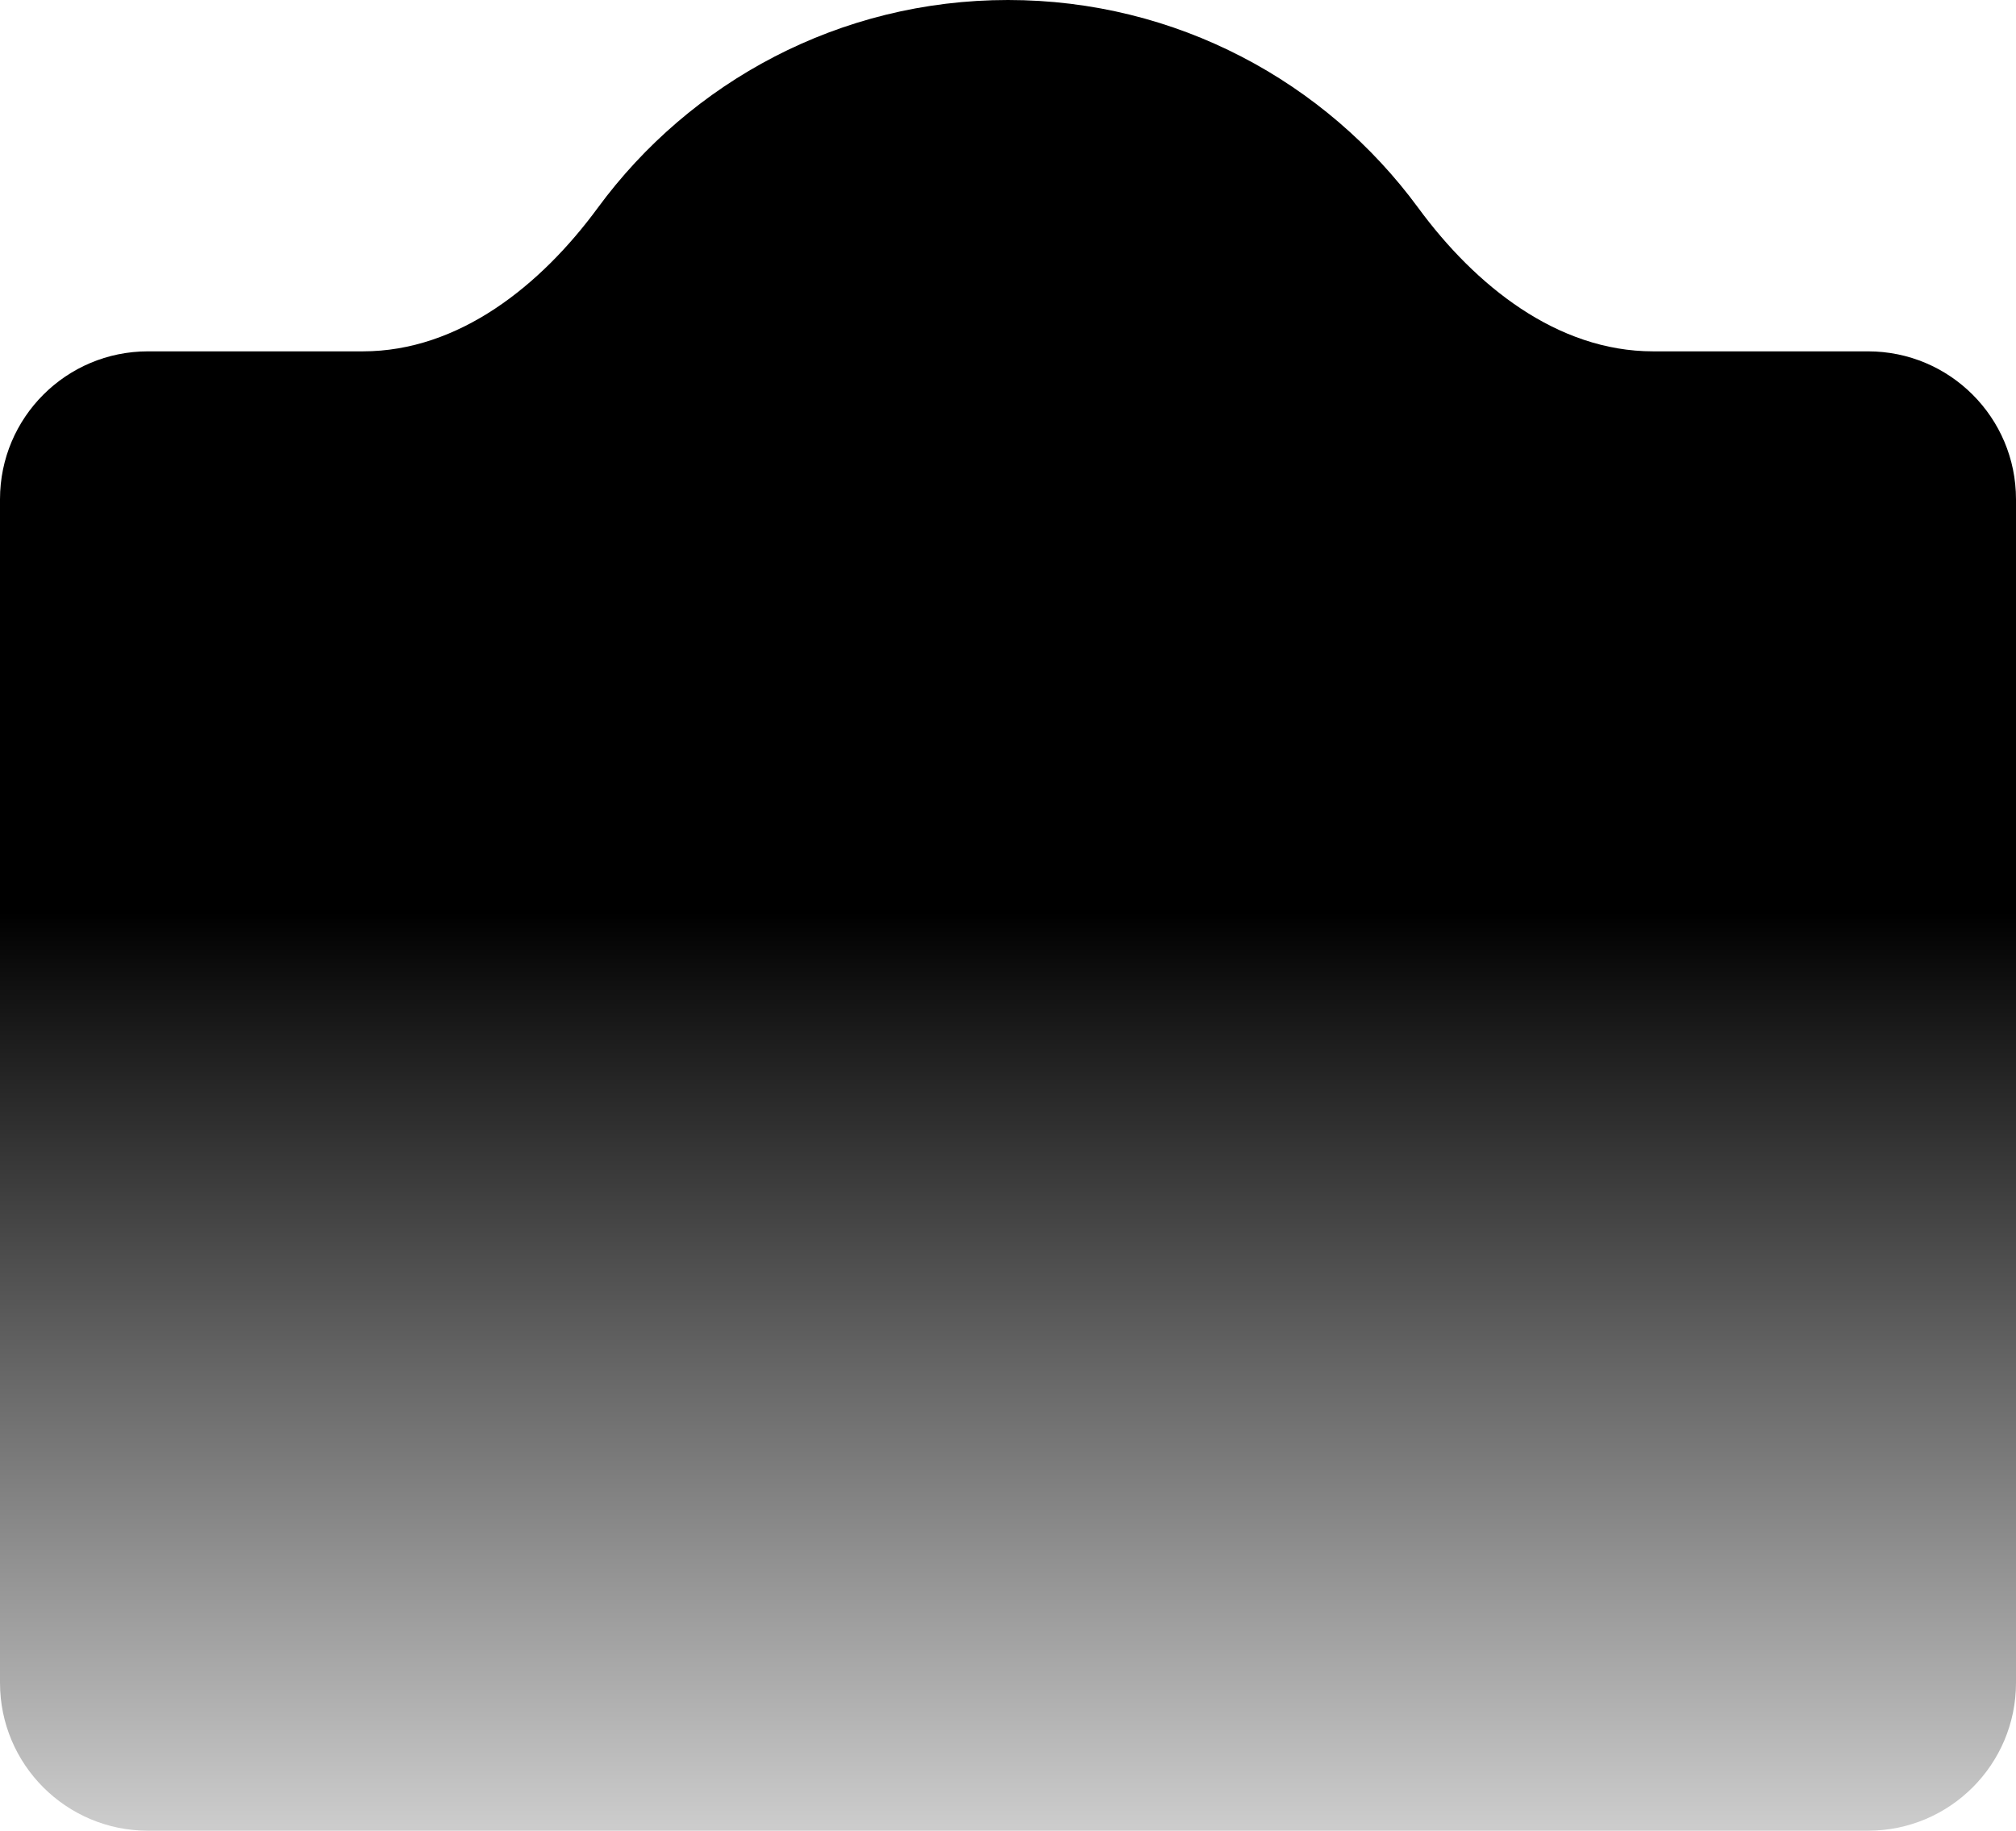 <svg xmlns="http://www.w3.org/2000/svg" xmlns:xlink="http://www.w3.org/1999/xlink" fill="none" version="1.1" width="218"
  height="198" viewBox="0 0 218 198">
  <defs>
    <linearGradient x1="0.5" y1="0" x2="0.5" y2="1" id="master_svg0_1_0523">
      <stop offset="49.817%" stop-color="currentColor" stop-opacity="1" />
      <stop offset="100%" stop-color="currentColor" stop-opacity="0.2" />
    </linearGradient>
  </defs>
  <g style="mix-blend-mode:passthrough">
    <path
      d="M178.763,38L202,38C210.837,38,218,45.163,218,54L218,182C218,190.837,210.837,198,202,198L16,198C7.163,198,0,190.837,0,182L0,54C0,45.163,7.163,38,16,38L39.237,38C49.636,38,58.483,30.865,64.638,22.483C74.647,8.85,90.79,0,109,0C127.21,0,143.353,8.85,153.363,22.483C159.517,30.865,168.364,38,178.763,38"
      fill-rule="evenodd" fill="url(#master_svg0_1_0523)" fill-opacity="1" />
  </g>
</svg>